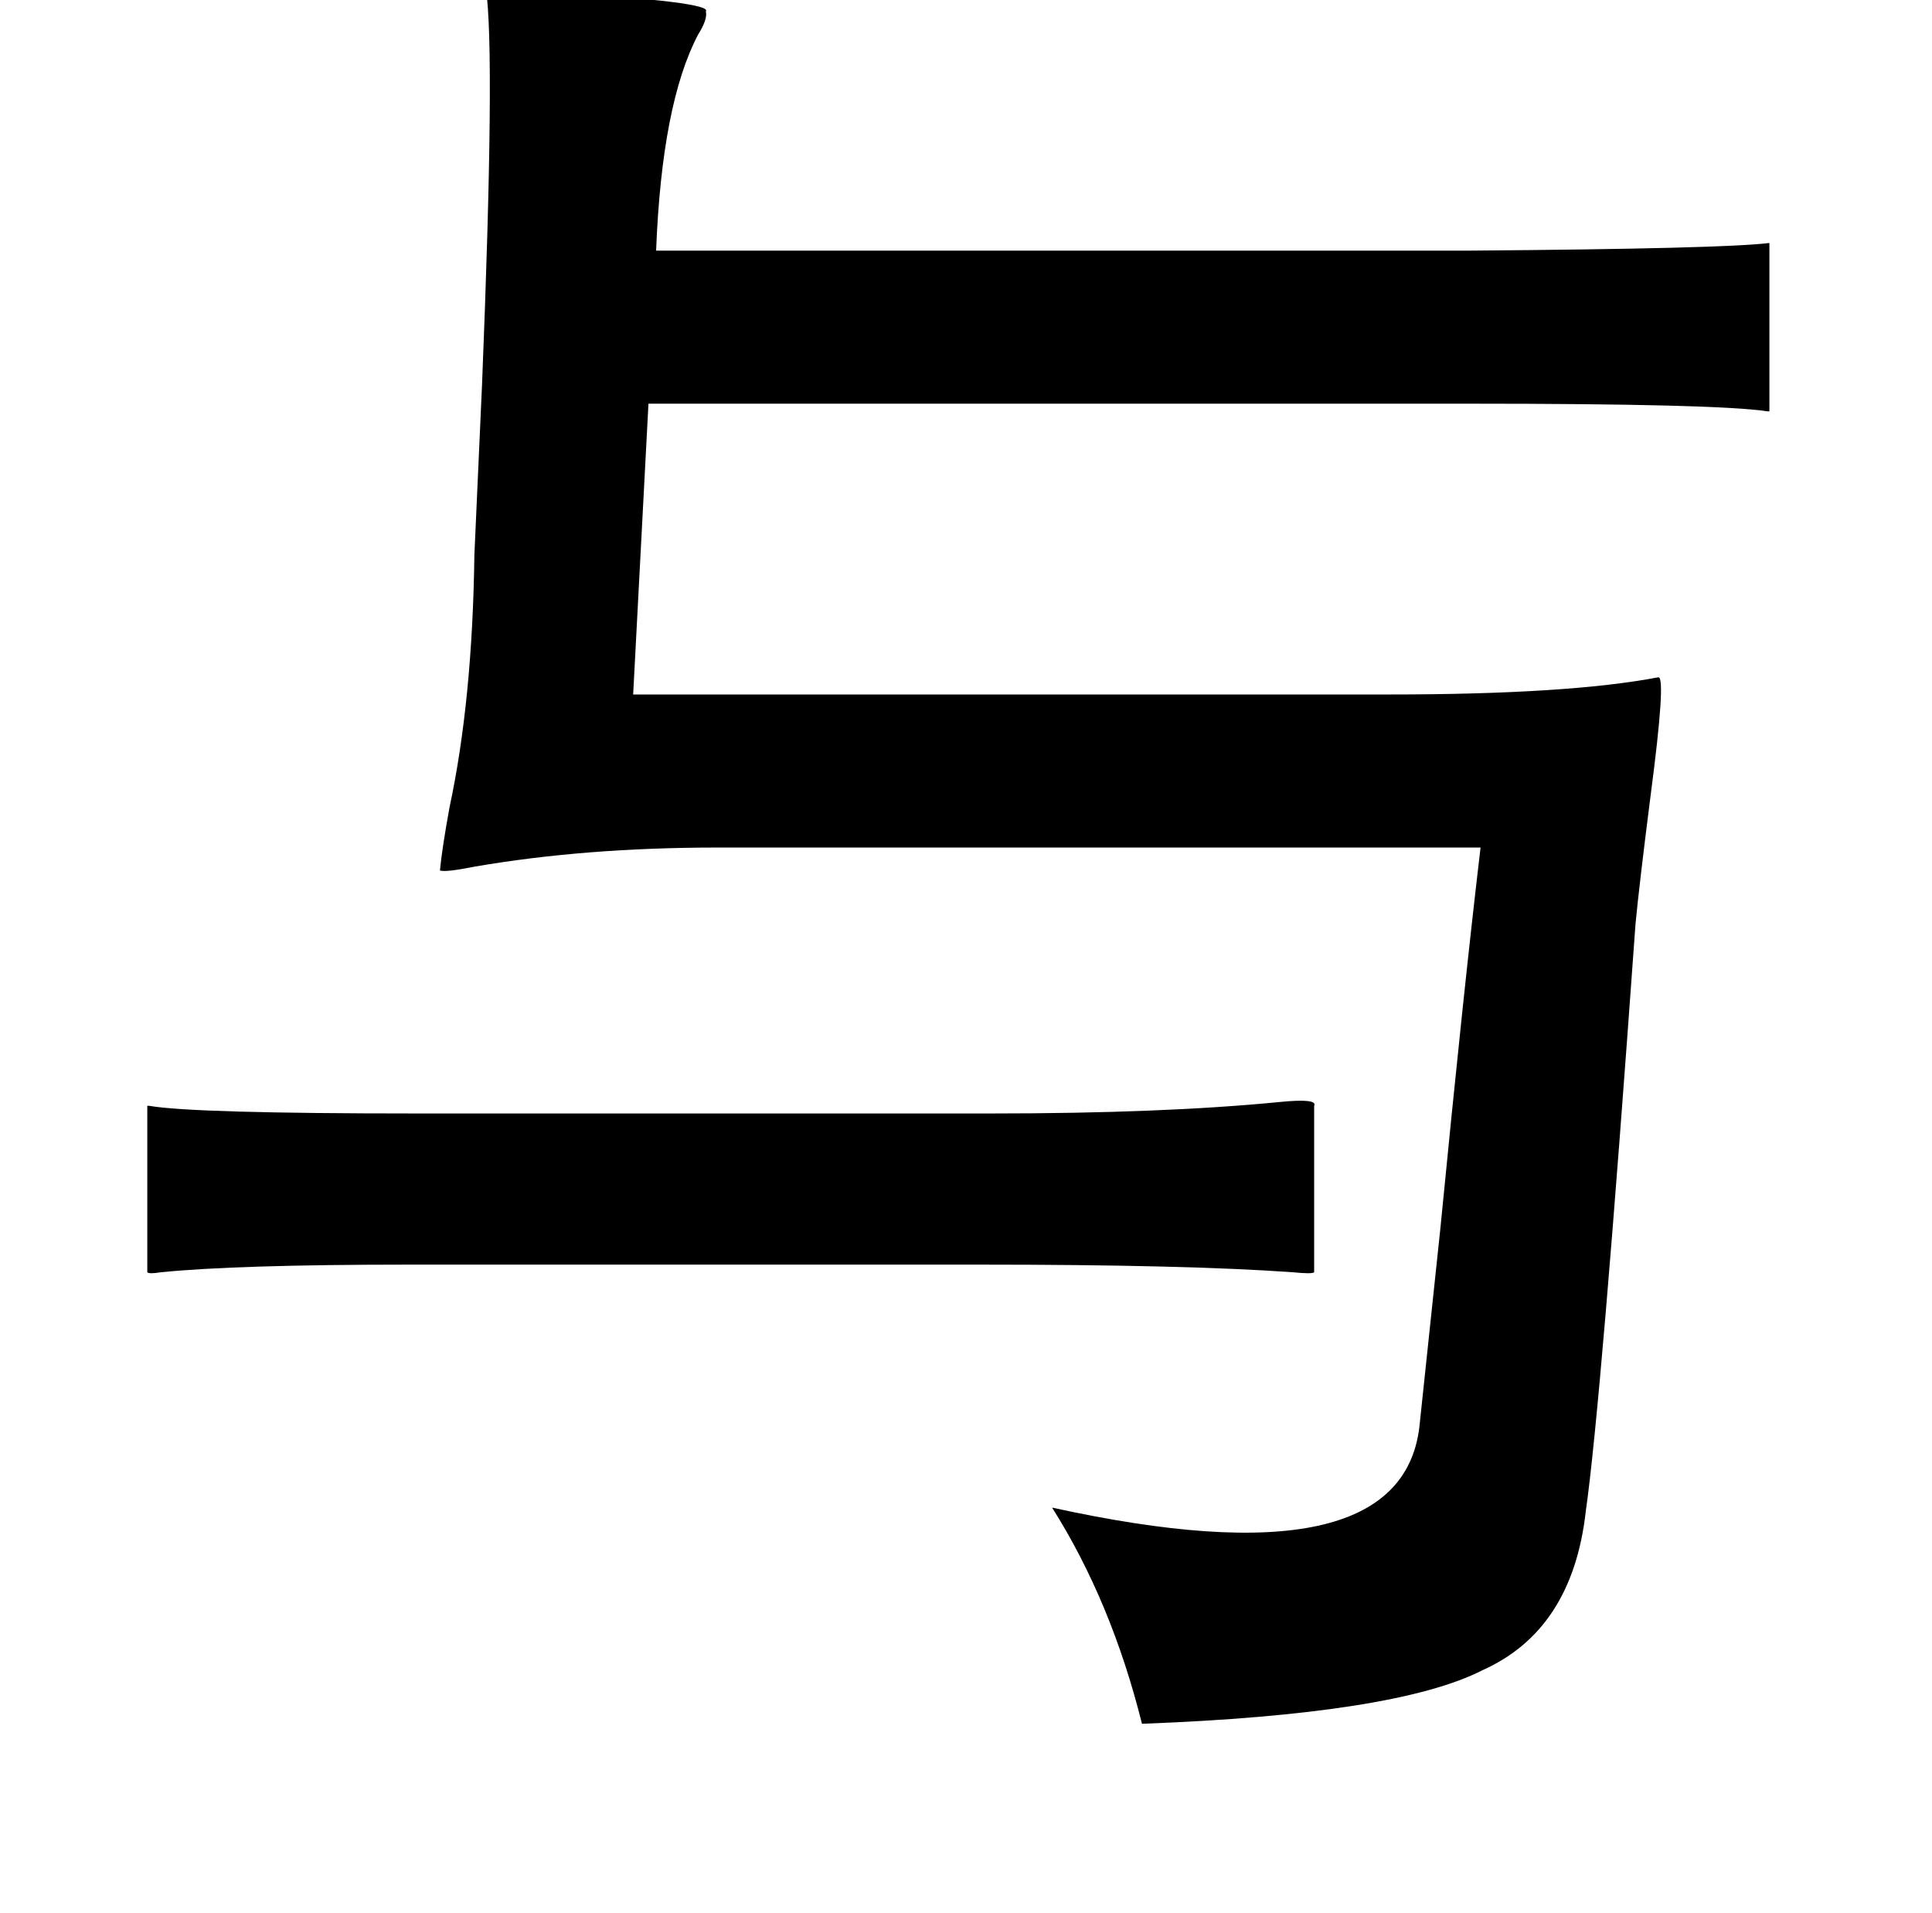 <?xml version="1.0" standalone="no"?>
<!DOCTYPE svg PUBLIC "-//W3C//DTD SVG 1.1//EN" "http://www.w3.org/Graphics/SVG/1.1/DTD/svg11.dtd" >
<svg xmlns="http://www.w3.org/2000/svg" xmlns:xlink="http://www.w3.org/1999/xlink" version="1.1" viewBox="-10 0 1010 1000">
   <path fill="currentColor"
d="M244 -6q12 1 35 2q84 5 80 10q1 4 -4 12q-19 36 -22 113h425q133 -1 157 -4v88h-1q-26 -4 -156 -4h-429l-8 152h395q94 0 141 -9q4 0 -4 61q-6 47 -8 68q-18 251 -26 307q-7 62 -54 83q-45 23 -178 28q-16 -64 -47 -113q182 40 192 -42q3 -28 11 -104q12 -123 21 -199
h-399q-69 0 -127 10q-15 3 -18 2q1 -11 5 -33q12 -56 13 -132l4 -89q7 -174 2 -207zM67 578h1q23 4 140 4h300q90 0 151 -6q20 -2 18 2v87q-1 1 -11 0q-56 -4 -164 -4h-298q-90 0 -130 4q-6 1 -7 0v-87z" />
</svg>
